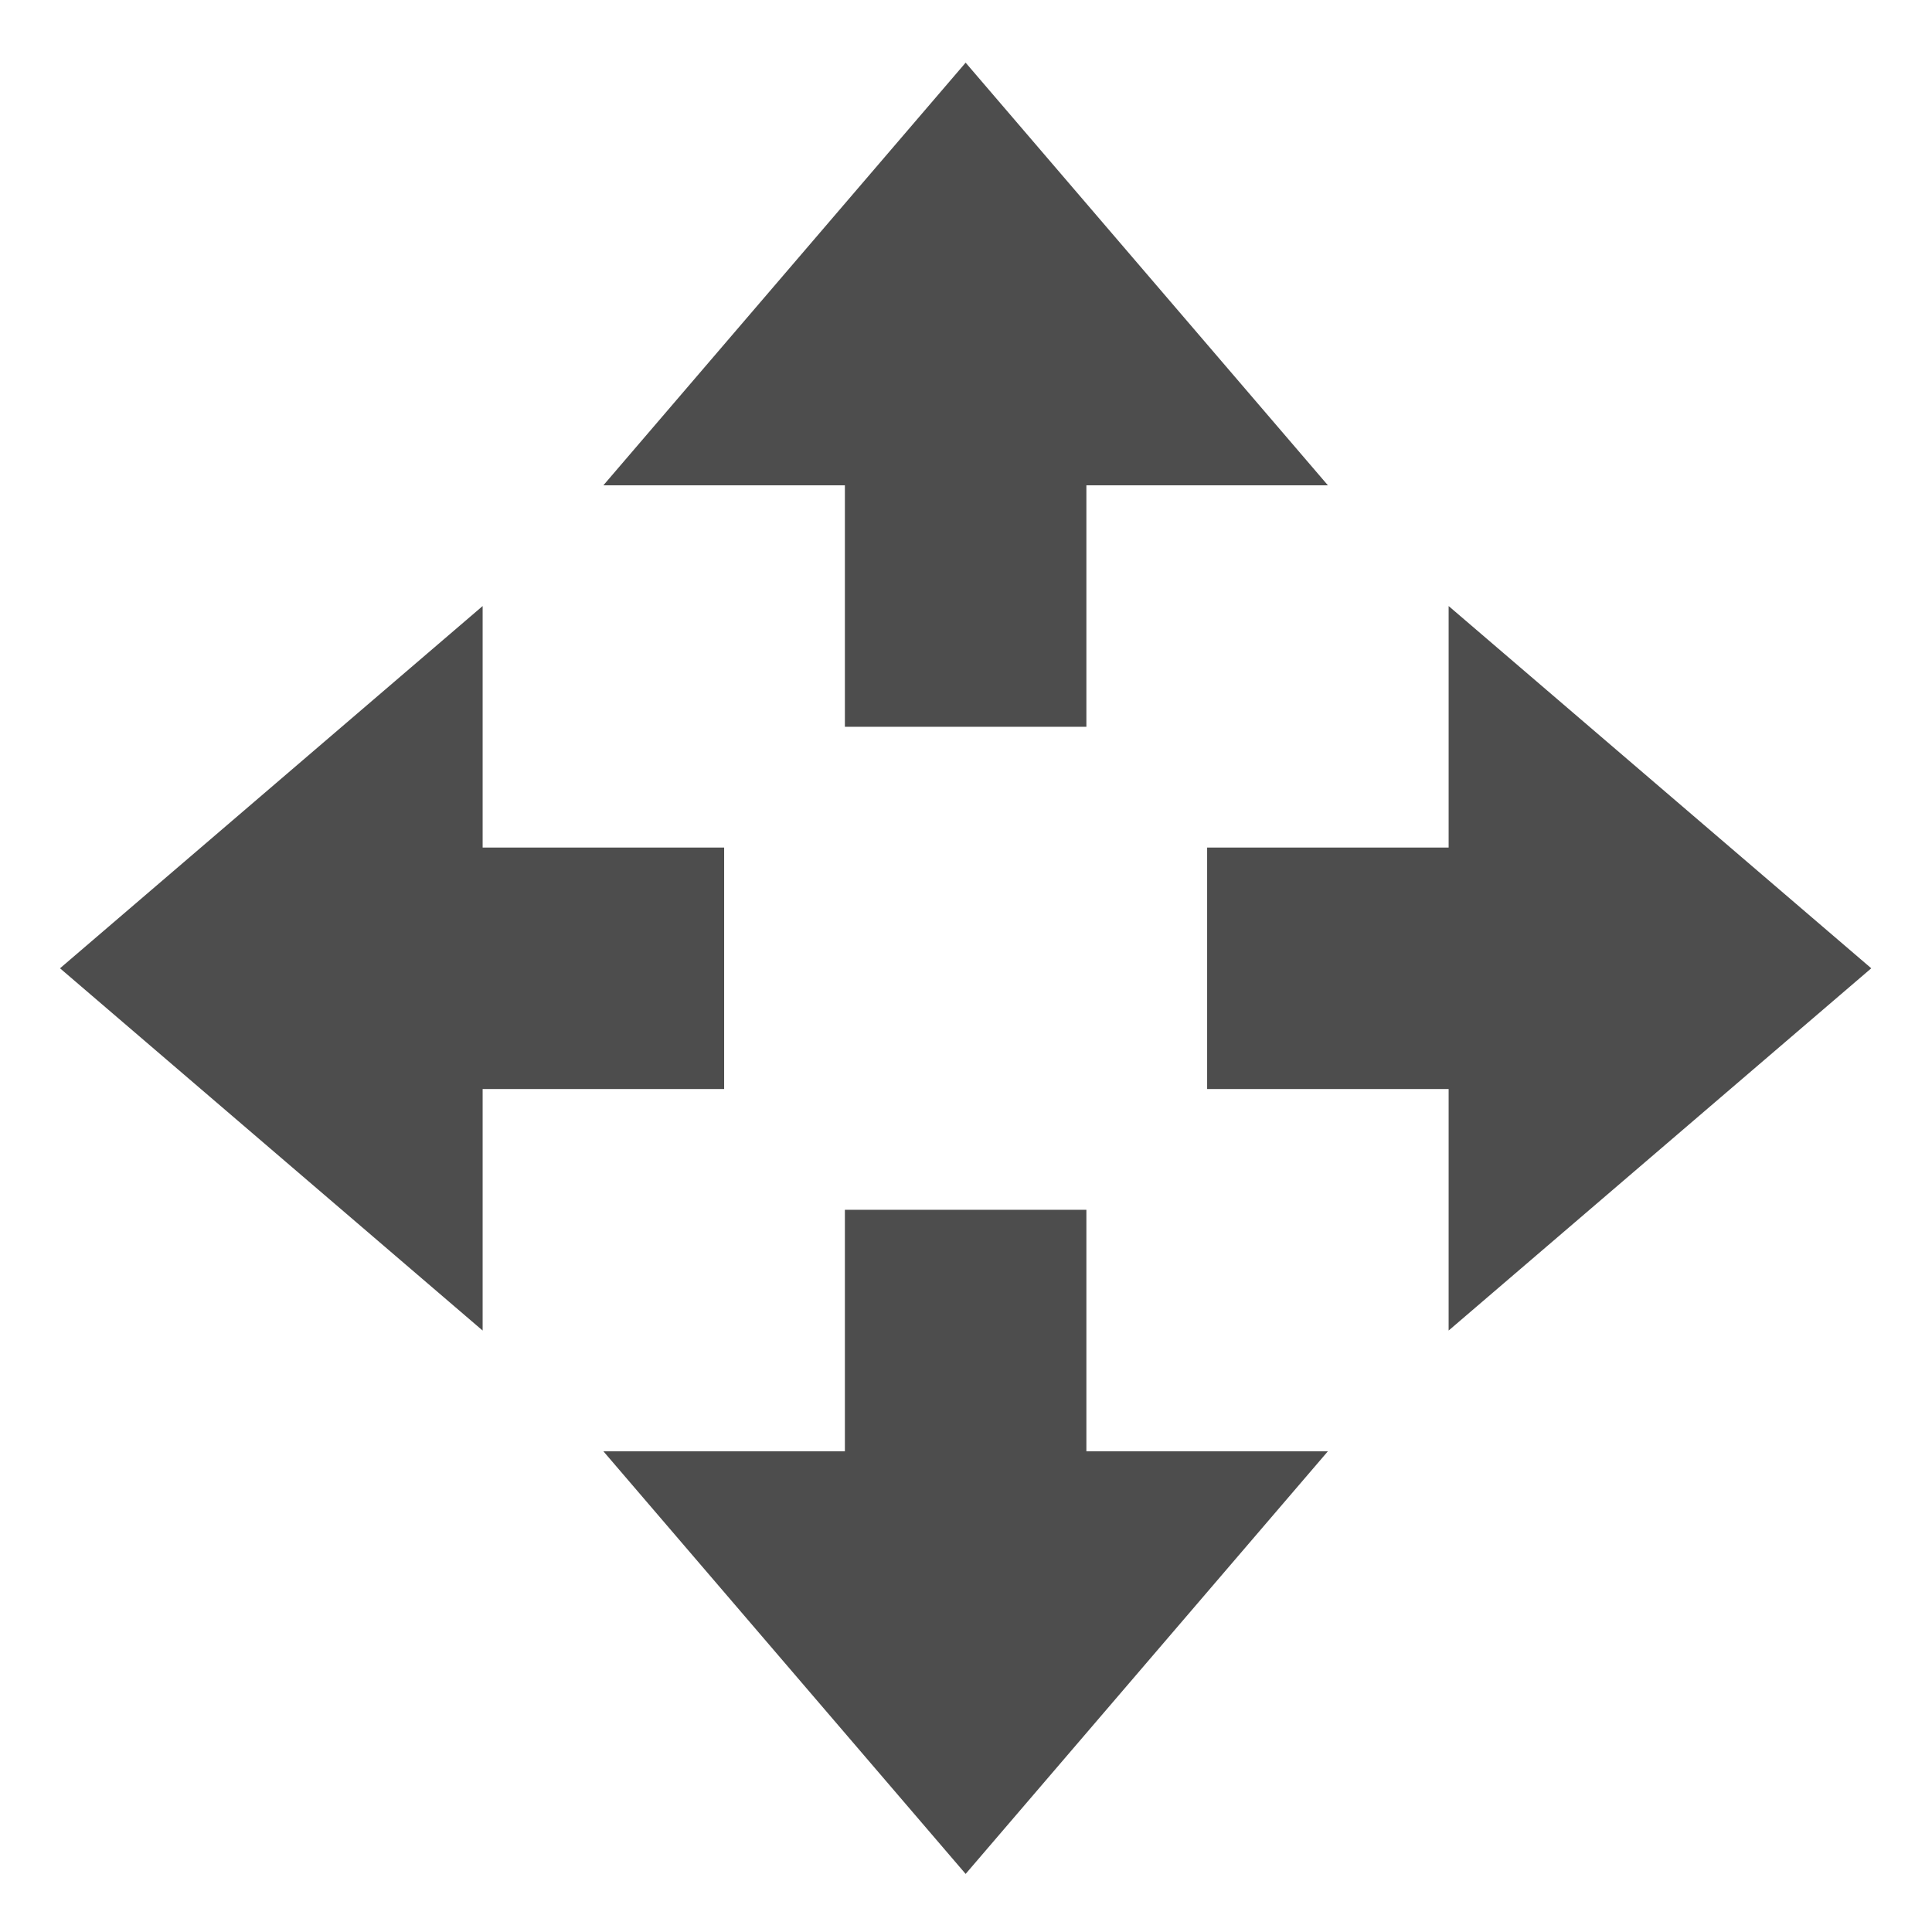 <?xml version='1.0' encoding='UTF-8' standalone='no'?>
<!-- Created with Inkscape (http://www.inkscape.org/) -->

<svg xmlns:cc='http://creativecommons.org/ns#' xmlns:dc='http://purl.org/dc/elements/1.1/' sodipodi:docname='object-move-symbolic.svg' inkscape:export-filename='/home/sam/source-symbolic.png' inkscape:export-xdpi='270' inkscape:export-ydpi='270' height='16' id='svg7384' xmlns:inkscape='http://www.inkscape.org/namespaces/inkscape' xmlns:osb='http://www.openswatchbook.org/uri/2009/osb' xmlns:rdf='http://www.w3.org/1999/02/22-rdf-syntax-ns#' xmlns:sodipodi='http://sodipodi.sourceforge.net/DTD/sodipodi-0.dtd' style='enable-background:new' xmlns:svg='http://www.w3.org/2000/svg' version='1.1' inkscape:version='0.91 r13725' width='16' xmlns='http://www.w3.org/2000/svg'>
  <sodipodi:namedview inkscape:bbox-nodes='true' inkscape:bbox-paths='false' bordercolor='#666666' borderlayer='false' borderopacity='1' inkscape:current-layer='layer12' inkscape:cx='349.97652' inkscape:cy='585.18337' gridtolerance='10' inkscape:guide-bbox='true' guidetolerance='10' id='namedview88' inkscape:object-nodes='true' inkscape:object-paths='true' objecttolerance='10' pagecolor='#f7f7f7' inkscape:pageopacity='1' inkscape:pageshadow='2' showborder='true' showgrid='false' showguides='false' inkscape:showpageshadow='false' inkscape:snap-bbox='true' inkscape:snap-bbox-edge-midpoints='false' inkscape:snap-bbox-midpoints='true' inkscape:snap-center='false' inkscape:snap-global='true' inkscape:snap-grids='true' inkscape:snap-intersection-paths='false' inkscape:snap-midpoints='true' inkscape:snap-nodes='true' inkscape:snap-object-midpoints='true' inkscape:snap-others='true' inkscape:snap-page='false' inkscape:snap-smooth-nodes='true' inkscape:snap-to-guides='true' inkscape:window-height='955' inkscape:window-maximized='1' inkscape:window-width='1820' inkscape:window-x='1970' inkscape:window-y='75' inkscape:zoom='1'>
    <inkscape:grid color='#000000' dotted='false' empcolor='#0800ff' empopacity='0.463' empspacing='4' enabled='true' id='grid4866' opacity='0.165' originx='-344.003' originy='-312' snapvisiblegridlinesonly='true' spacingx='0.25px' spacingy='0.25px' type='xygrid' visible='true'/>
  </sodipodi:namedview>
  <title id='title8473'>Paper Symbolic Icon Theme</title>
  <defs id='defs7386'>
    <linearGradient id='linearGradient6882' osb:paint='solid'>
      <stop id='stop6884' offset='0' style='stop-color:#555555;stop-opacity:1;'/>
    </linearGradient>
    <linearGradient id='linearGradient5606' osb:paint='solid'>
      <stop id='stop5608' offset='0' style='stop-color:#000000;stop-opacity:1;'/>
    </linearGradient>
    <filter inkscape:collect='always' id='filter7554' style='color-interpolation-filters:sRGB'>
      <feBlend inkscape:collect='always' id='feBlend7556' in2='BackgroundImage' mode='darken'/>
    </filter>
  </defs>
  <g inkscape:groupmode='layer' id='layer9' inkscape:label='status' style='display:inline' transform='translate(-585.003,95)'/>
  <g inkscape:groupmode='layer' id='layer10' inkscape:label='devices' style='display:inline;filter:url(#filter7554)' transform='translate(-585.003,95)'/>
  <g inkscape:groupmode='layer' id='layer1' inkscape:label='places' style='display:inline' transform='translate(-344.003,-522)'/>
  <g inkscape:groupmode='layer' id='layer14' inkscape:label='mimetypes' style='display:inline' transform='translate(-585.003,95)'/>
  <g inkscape:groupmode='layer' id='layer15' inkscape:label='emblems' style='display:inline' transform='translate(-585.003,95)'/>
  <g inkscape:groupmode='layer' id='g71291' inkscape:label='emotes' style='display:inline' transform='translate(-585.003,95)'/>
  <g inkscape:groupmode='layer' id='layer2' inkscape:label='categories' style='display:inline' transform='translate(-344.003,-372)'/>
  <g inkscape:groupmode='layer' id='layer12' inkscape:label='actions' style='display:inline' transform='translate(-585.003,95)'>
    <path inkscape:connector-curvature='0' d='m 593,-79.481 -3,-3.5 2,0 0,-2 2,0 0,2 2,0 z' id='path7133' sodipodi:nodetypes='cccccccc' style='fill:#4d4d4d;fill-opacity:1;fill-rule:nonzero;stroke:none'/>
    
    <path inkscape:connector-curvature='0' d='m 593,-94.481 -3,3.5 2,0 0,2 2,0 0,-2 2,0 z' id='path7142' sodipodi:nodetypes='cccccccc' style='fill:#4d4d4d;fill-opacity:1;fill-rule:nonzero;stroke:none'/>
    <path inkscape:connector-curvature='0' d='m 600.5,-86.981 -3.5,-3 0,2 -2,0 0,2 2,0 -4e-5,2 z' id='path7144' sodipodi:nodetypes='cccccccc' style='fill:#4d4d4d;fill-opacity:1;fill-rule:nonzero;stroke:none'/>
    <path inkscape:connector-curvature='0' d='m 585.5,-86.981 3.5,-3 0,2 2,0 0,2 -2,0 -4e-5,2 z' id='path7146' sodipodi:nodetypes='cccccccc' style='fill:#4d4d4d;fill-opacity:1;fill-rule:nonzero;stroke:none'/>
  </g>
</svg>
